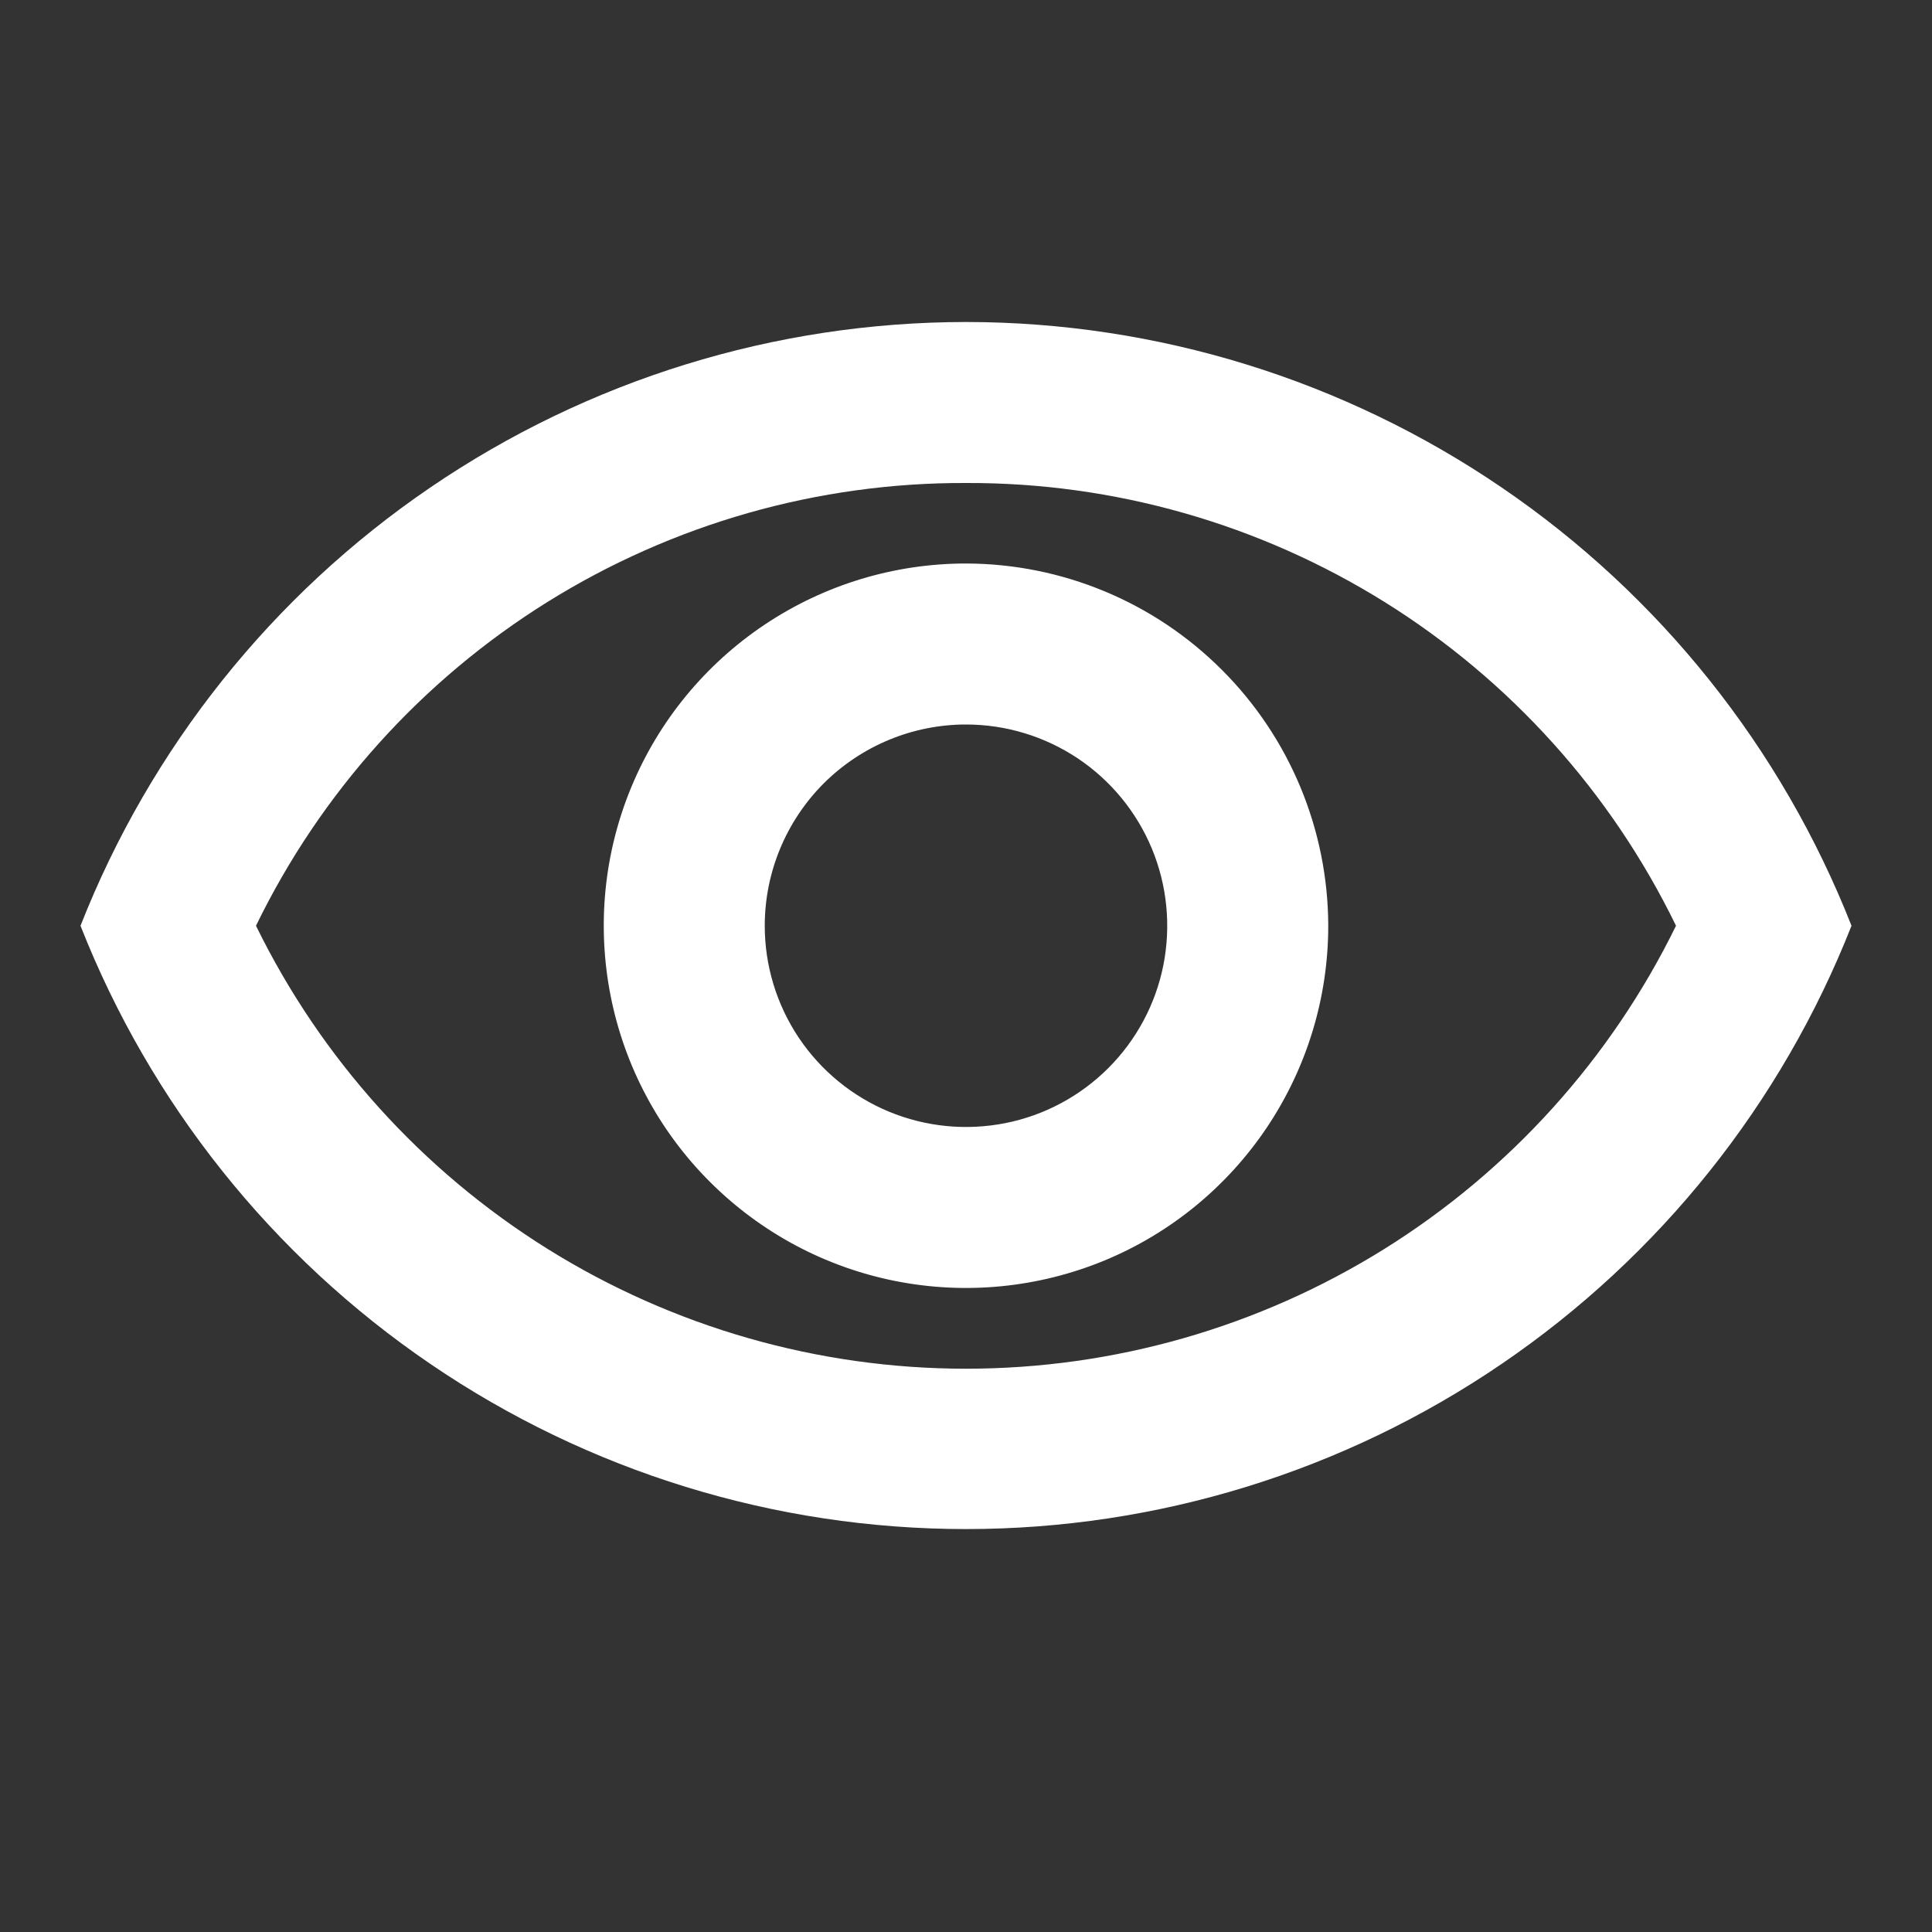 <svg width="18" height="18" viewBox="0 0 18 18" fill="none" xmlns="http://www.w3.org/2000/svg">
<rect x="0" y="0" width="18" height="18" fill="#333333" stroke="none"/>
<path d="M9 4.5C10.379 4.495 11.731 4.88 12.902 5.61C14.072 6.34 15.012 7.385 15.615 8.625C15.009 9.863 14.068 10.906 12.898 11.636C11.729 12.365 10.378 12.752 9 12.752C7.622 12.752 6.271 12.365 5.102 11.636C3.932 10.906 2.991 9.863 2.385 8.625C2.988 7.385 3.928 6.34 5.098 5.61C6.269 4.88 7.621 4.495 9 4.5ZM9 3C7.219 3.001 5.48 3.539 4.009 4.542C2.537 5.545 1.402 6.968 0.75 8.625C1.402 10.282 2.537 11.704 4.009 12.707C5.48 13.71 7.219 14.246 9 14.246C10.781 14.246 12.52 13.71 13.991 12.707C15.463 11.704 16.598 10.282 17.25 8.625C16.598 6.968 15.463 5.545 13.991 4.542C12.52 3.539 10.781 3.001 9 3ZM9 6.75C9.371 6.75 9.733 6.86 10.042 7.066C10.35 7.272 10.59 7.565 10.732 7.907C10.874 8.25 10.911 8.627 10.839 8.991C10.767 9.355 10.588 9.689 10.326 9.951C10.064 10.213 9.73 10.392 9.366 10.464C9.002 10.536 8.625 10.499 8.282 10.357C7.94 10.215 7.647 9.975 7.441 9.667C7.235 9.358 7.125 8.996 7.125 8.625C7.125 8.128 7.323 7.651 7.674 7.299C8.026 6.948 8.503 6.75 9 6.75ZM9 5.25C8.332 5.25 7.68 5.448 7.125 5.819C6.57 6.19 6.137 6.717 5.882 7.333C5.626 7.95 5.56 8.629 5.69 9.283C5.82 9.938 6.142 10.54 6.614 11.011C7.086 11.483 7.687 11.805 8.342 11.935C8.996 12.065 9.675 11.998 10.292 11.743C10.908 11.488 11.435 11.055 11.806 10.5C12.177 9.945 12.375 9.293 12.375 8.625C12.373 7.731 12.017 6.873 11.384 6.241C10.752 5.608 9.895 5.252 9 5.25Z" fill="white" fill-opacity="1"/>
</svg>
